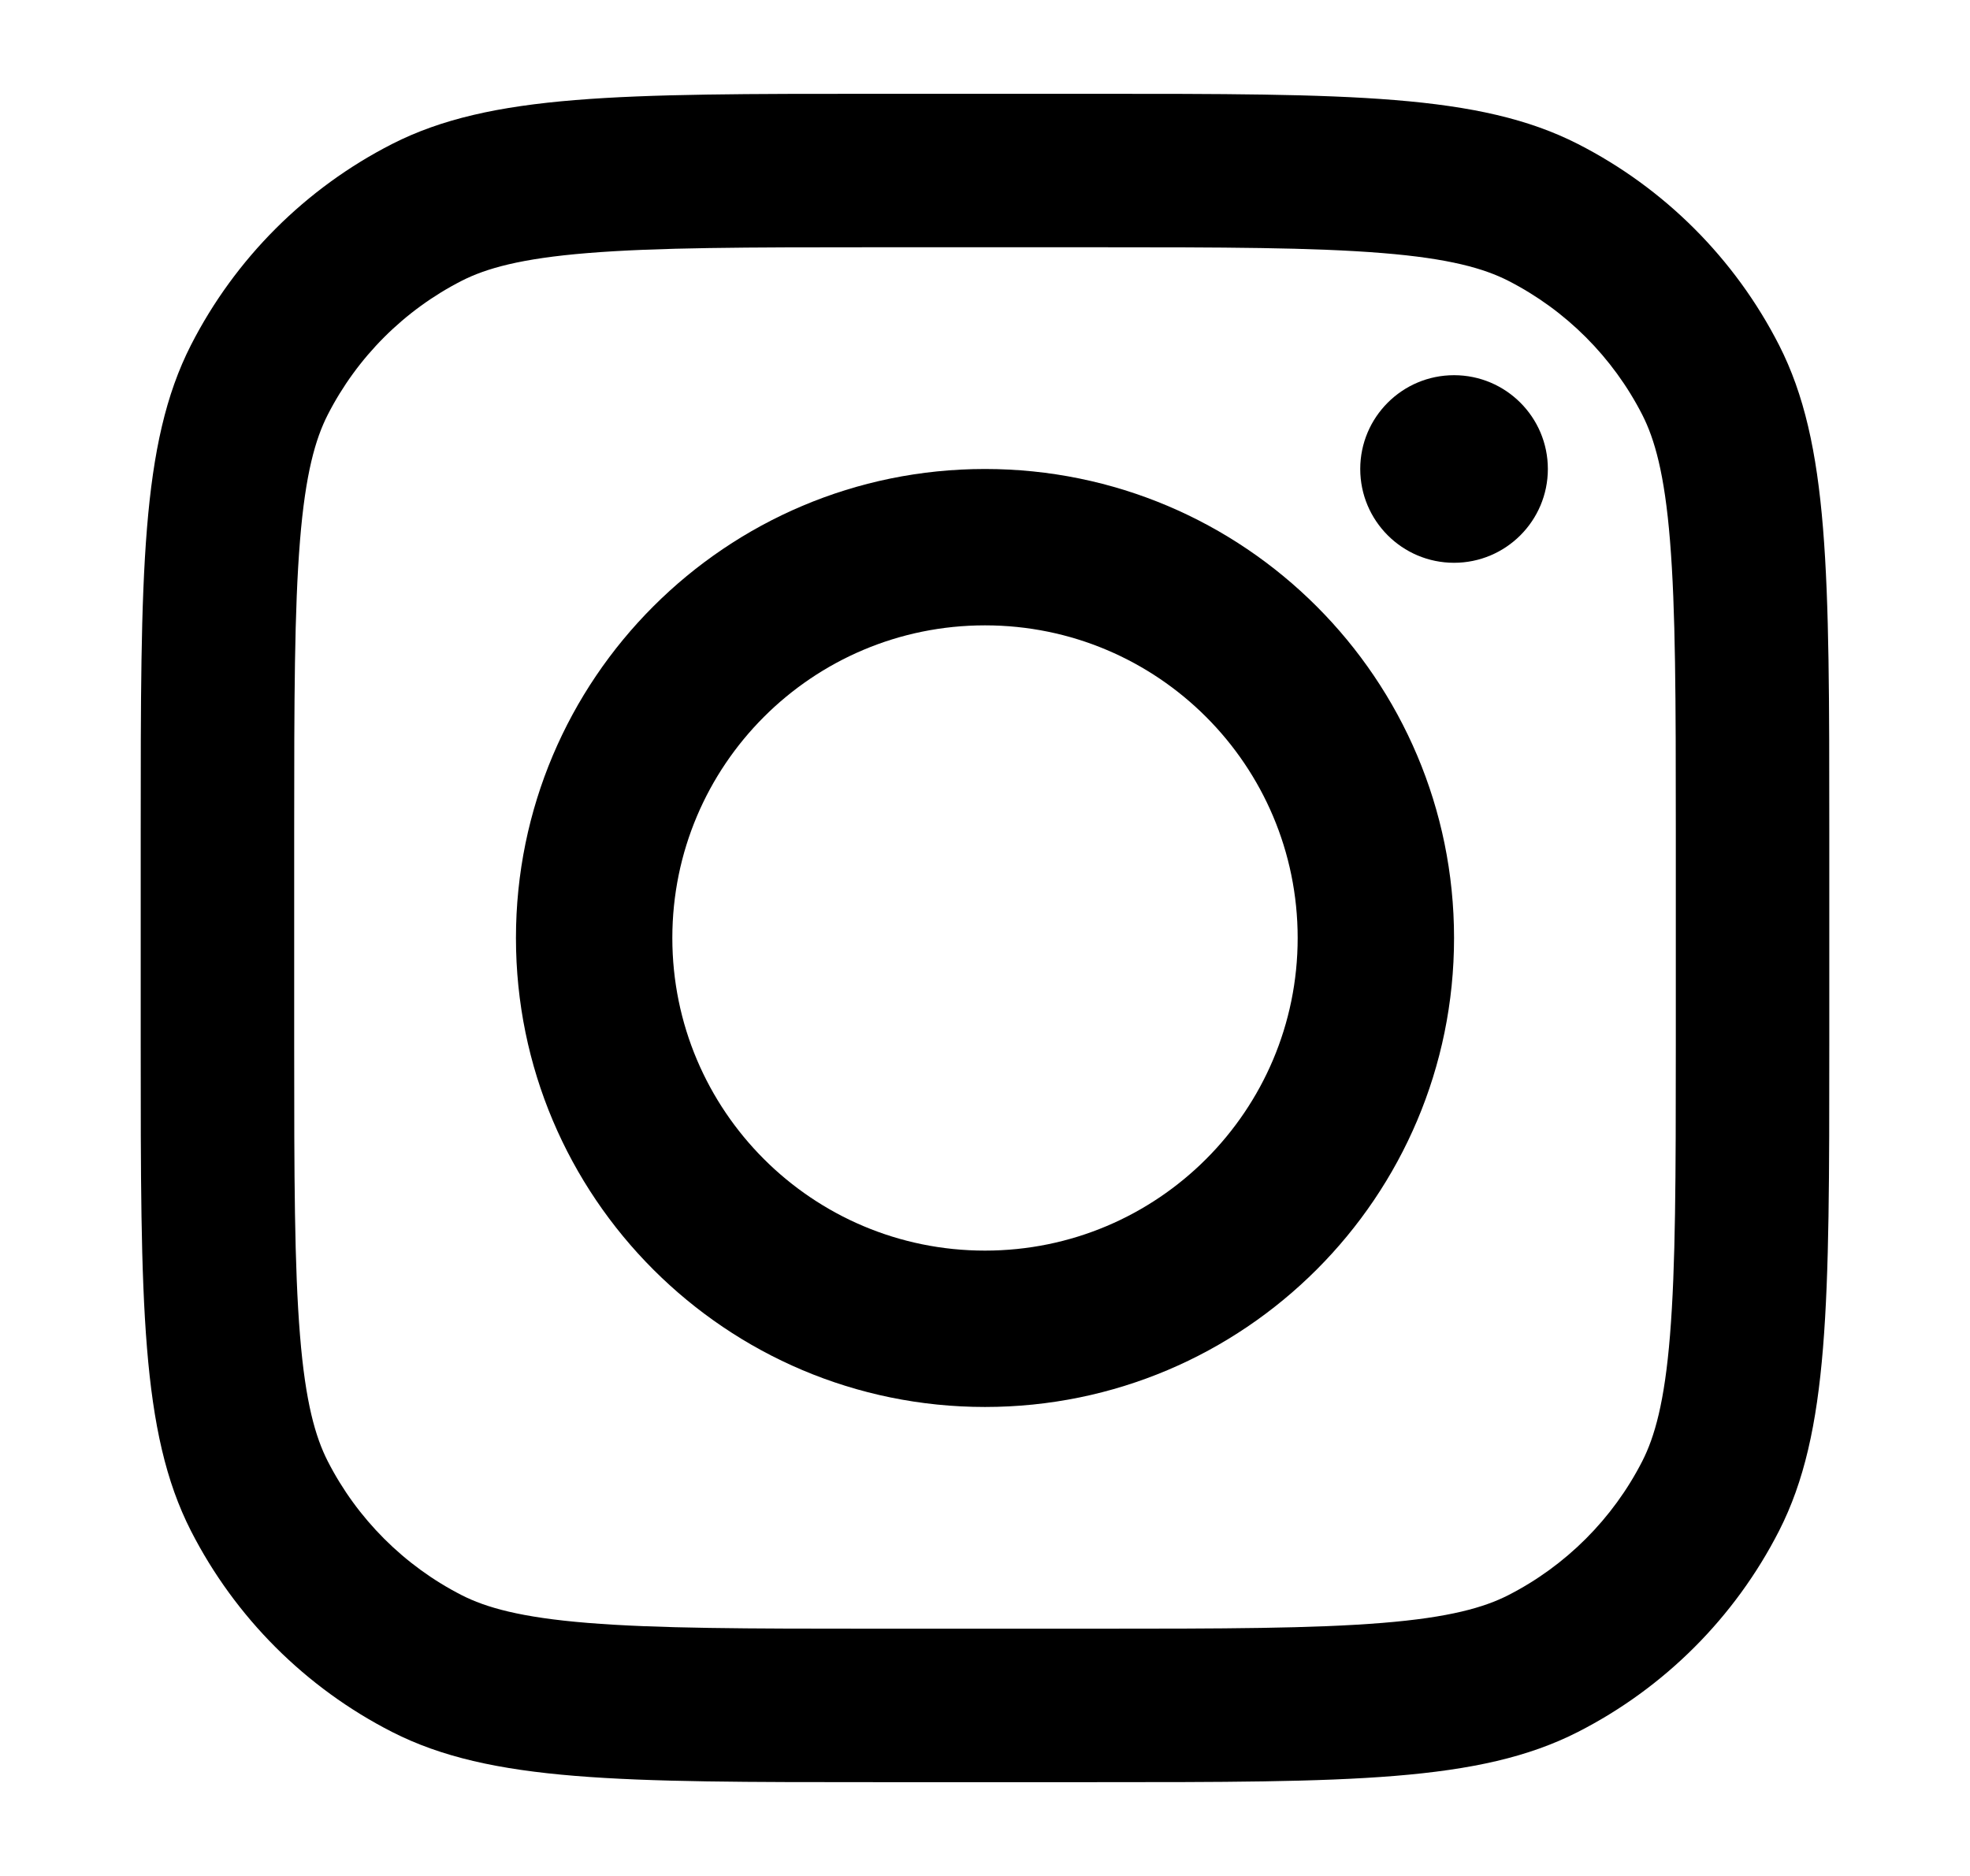 <svg width="21" height="20" viewBox="0 0 21 20" fill="none" xmlns="http://www.w3.org/2000/svg">
<path d="M15.5 4C14.948 4 14.5 4.448 14.5 5C14.5 5.552 14.948 6 15.5 6C16.052 6 16.5 5.552 16.5 5C16.5 4.448 16.052 4 15.5 4Z" fill="black"/>
<path fill-rule="evenodd" clip-rule="evenodd" d="M10.5 15C13.261 15 15.5 12.761 15.5 10C15.5 7.239 13.261 5 10.5 5C7.739 5 5.5 7.239 5.5 10C5.5 12.761 7.739 15 10.5 15ZM10.5 13.333C12.341 13.333 13.833 11.841 13.833 10C13.833 8.159 12.341 6.667 10.5 6.667C8.659 6.667 7.167 8.159 7.167 10C7.167 11.841 8.659 13.333 10.5 13.333Z" fill="black"/>
<path fill-rule="evenodd" clip-rule="evenodd" d="M2.035 3.68C1.5 4.731 1.5 6.105 1.5 8.855V11.146C1.5 13.895 1.5 15.27 2.035 16.32C2.506 17.243 3.257 17.994 4.18 18.465C5.231 19 6.605 19 9.355 19H11.646C14.395 19 15.77 19 16.82 18.465C17.743 17.994 18.494 17.243 18.965 16.32C19.5 15.27 19.5 13.895 19.5 11.146V8.855C19.5 6.105 19.5 4.731 18.965 3.68C18.494 2.757 17.743 2.006 16.82 1.535C15.77 1 14.395 1 11.646 1H9.355C6.605 1 5.231 1 4.18 1.535C3.257 2.006 2.506 2.757 2.035 3.68ZM11.646 2.636H9.355C7.953 2.636 7 2.638 6.264 2.698C5.546 2.756 5.179 2.863 4.923 2.993C4.308 3.307 3.807 3.808 3.493 4.423C3.363 4.679 3.256 5.046 3.198 5.764C3.138 6.5 3.136 7.453 3.136 8.855V11.146C3.136 12.547 3.138 13.5 3.198 14.236C3.256 14.954 3.363 15.321 3.493 15.577C3.807 16.192 4.308 16.693 4.923 17.007C5.179 17.137 5.546 17.244 6.264 17.302C7 17.362 7.953 17.364 9.355 17.364H11.646C13.047 17.364 14 17.362 14.736 17.302C15.454 17.244 15.821 17.137 16.077 17.007C16.692 16.693 17.193 16.192 17.507 15.577C17.637 15.321 17.744 14.954 17.802 14.236C17.862 13.5 17.864 12.547 17.864 11.146V8.855C17.864 7.453 17.862 6.5 17.802 5.764C17.744 5.046 17.637 4.679 17.507 4.423C17.193 3.808 16.692 3.307 16.077 2.993C15.821 2.863 15.454 2.756 14.736 2.698C14 2.638 13.047 2.636 11.646 2.636Z" fill="black"/>
</svg>
